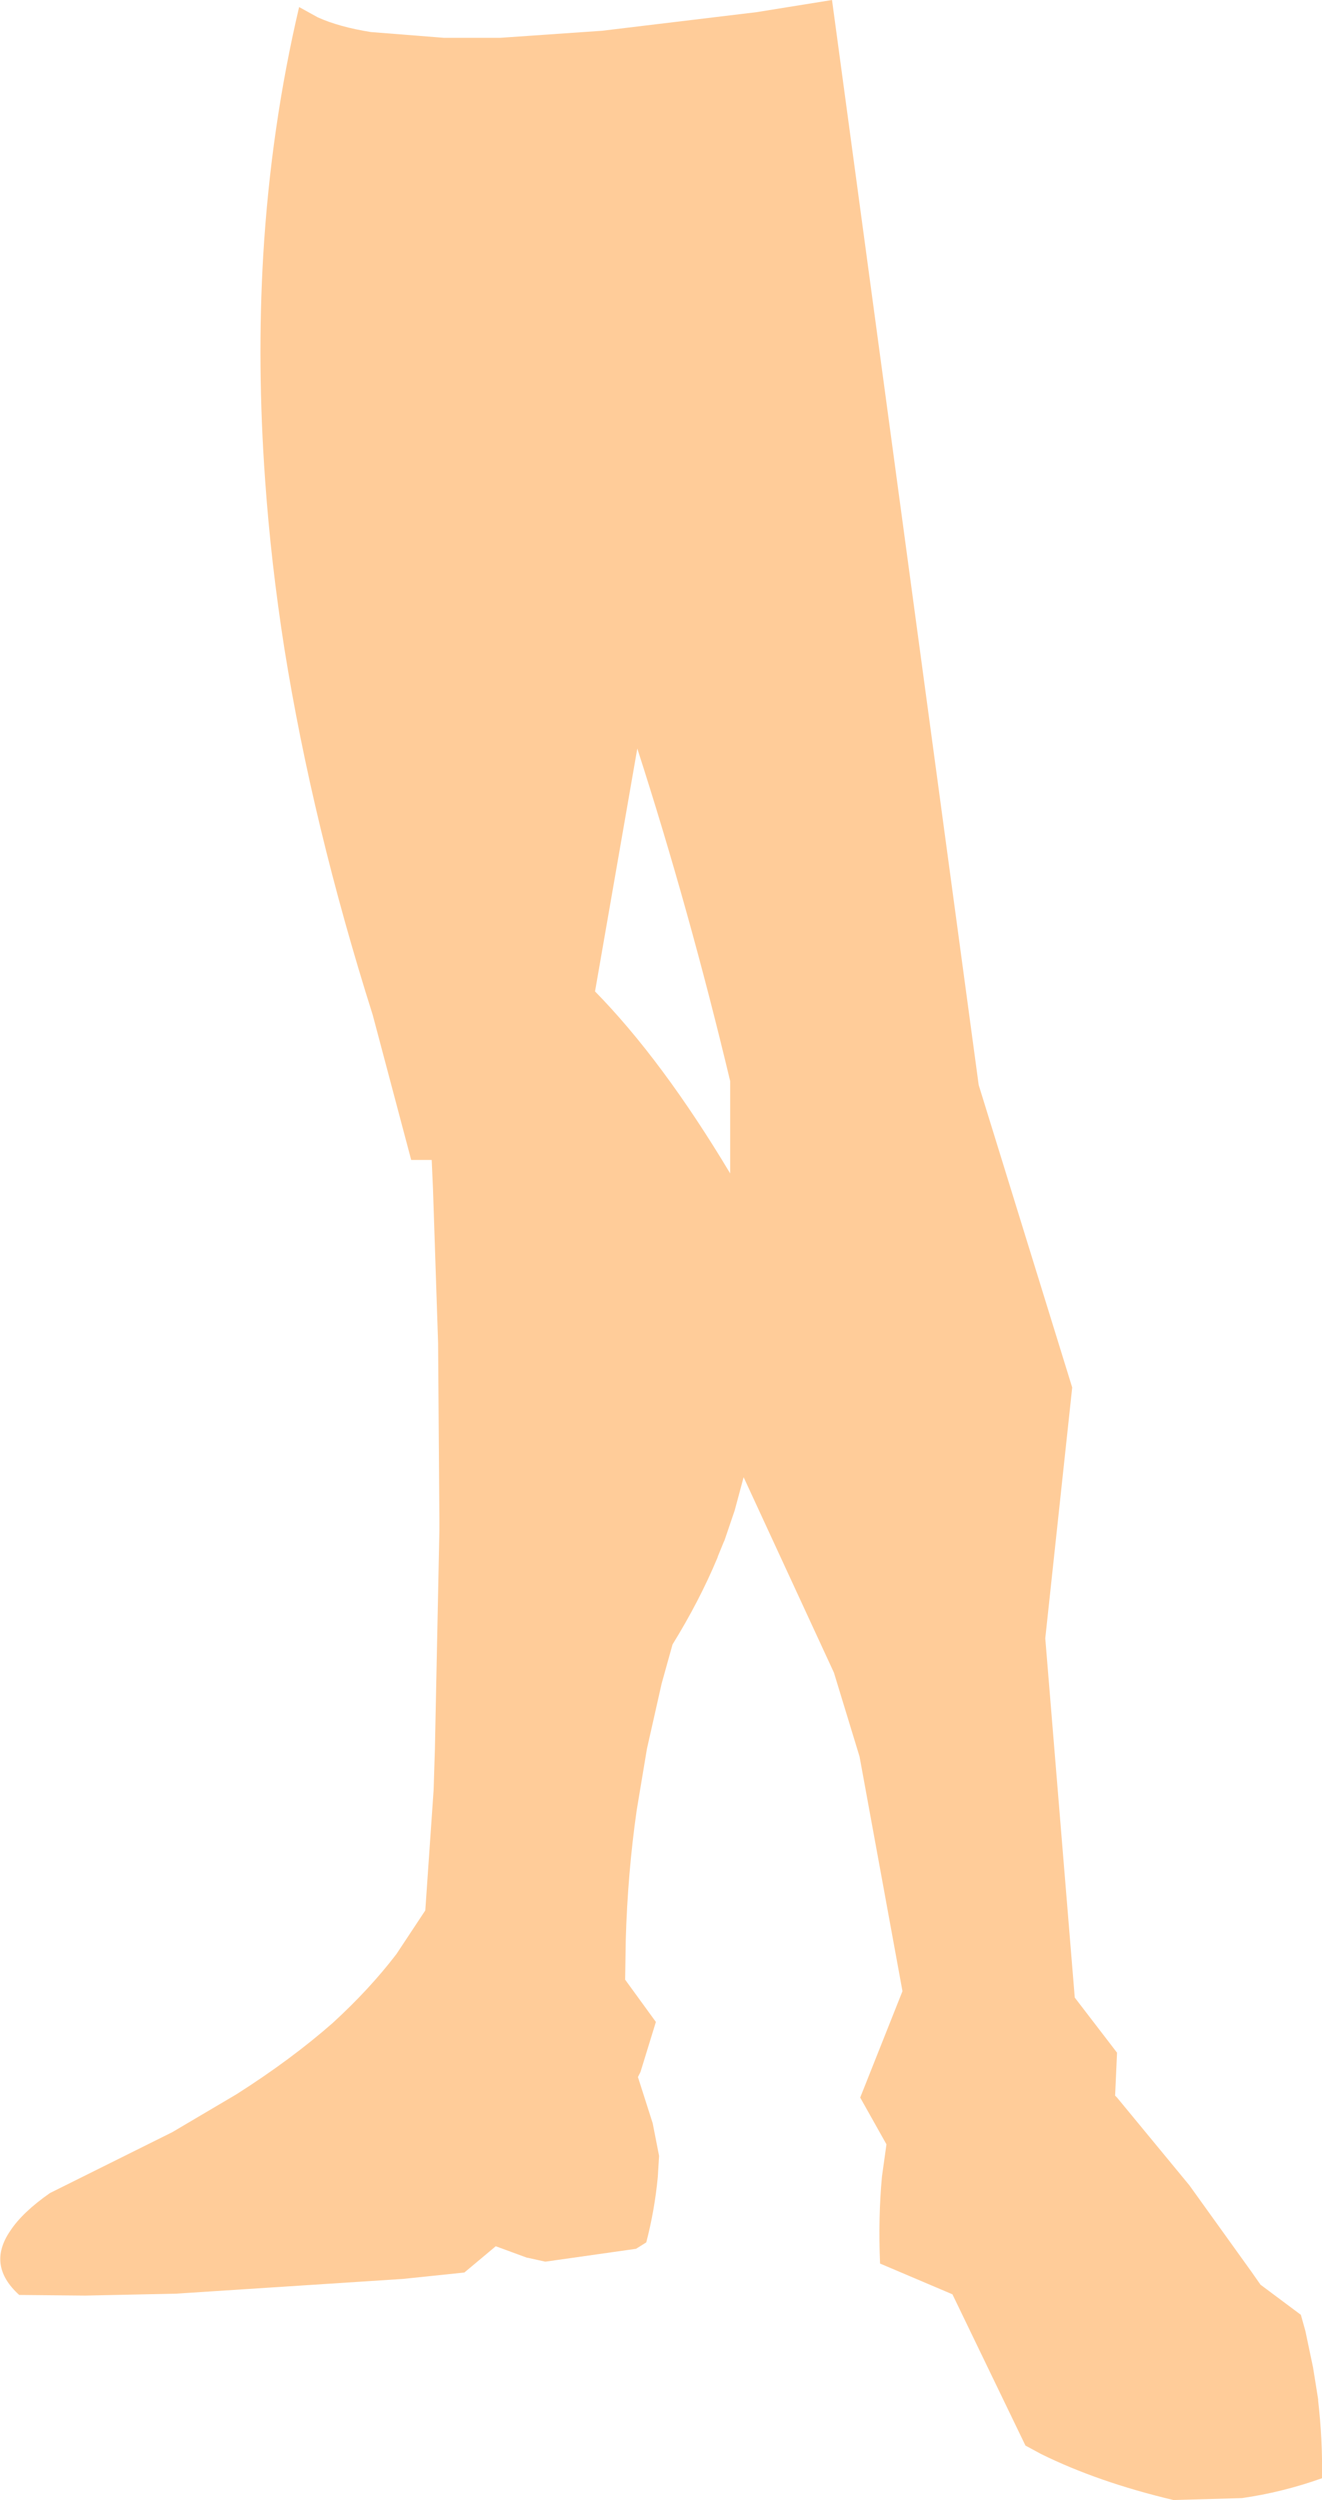 <?xml version="1.0" encoding="UTF-8" standalone="no"?>
<svg xmlns:xlink="http://www.w3.org/1999/xlink" height="195.05px" width="103.2px" xmlns="http://www.w3.org/2000/svg">
  <g transform="matrix(1.0, 0.0, 0.0, 1.0, 55.6, 36.95)">
    <path d="M9.35 -36.95 L20.8 47.7 28.1 71.3 26.0 90.85 26.0 90.9 28.3 118.9 31.6 123.2 31.45 126.55 31.6 126.7 36.55 132.7 37.25 133.55 42.1 140.3 42.8 141.3 45.95 143.65 46.3 144.9 46.9 147.75 47.3 150.25 47.3 150.35 Q47.65 153.4 47.6 156.4 44.5 157.5 41.35 157.95 L36.0 158.1 Q30.1 156.7 25.65 154.5 L24.45 153.85 18.75 142.05 13.1 139.65 Q12.95 136.05 13.25 132.85 L13.6 130.35 11.55 126.7 14.85 118.4 11.5 100.1 9.5 93.55 2.45 78.3 1.75 80.9 0.95 83.25 0.9 83.35 0.45 84.45 0.4 84.6 Q-1.0 87.95 -3.1 91.35 L-3.95 94.4 -5.1 99.5 -5.9 104.3 Q-6.6 109.2 -6.75 114.35 L-6.8 117.5 -4.4 120.8 -5.6 124.7 -5.8 125.1 -4.65 128.7 -4.15 131.25 -4.25 132.9 Q-4.5 135.5 -5.15 138.0 L-5.95 138.5 -13.0 139.5 -13.05 139.5 -14.4 139.2 -14.45 139.2 -16.9 138.3 -19.35 140.35 -24.15 140.85 -41.85 142.0 -48.95 142.15 -54.1 142.1 Q-56.65 139.8 -54.8 137.1 -53.85 135.65 -51.7 134.15 L-42.15 129.4 -37.15 126.45 Q-32.9 123.75 -29.65 120.9 -26.75 118.25 -24.65 115.5 L-22.4 112.1 -21.75 102.7 -21.65 99.5 -21.3 82.5 -21.3 81.55 -21.4 67.85 -21.8 55.8 -21.9 53.55 -23.5 53.55 -26.5 42.25 Q-31.2 27.4 -33.4 13.65 -34.45 6.95 -34.9 0.55 -35.55 -8.5 -35.05 -17.05 -34.45 -27.05 -32.25 -36.4 L-30.8 -35.6 Q-29.15 -34.85 -26.65 -34.45 L-20.95 -34.0 -16.55 -34.0 -8.6 -34.55 3.45 -36.0 9.35 -36.95 M1.4 54.6 L1.4 47.4 Q-1.8 34.0 -5.85 21.45 L-9.15 40.4 Q-3.9 45.75 1.4 54.6" fill="#ffcc99" fill-rule="evenodd" stroke="none"/>
  </g>
</svg>
